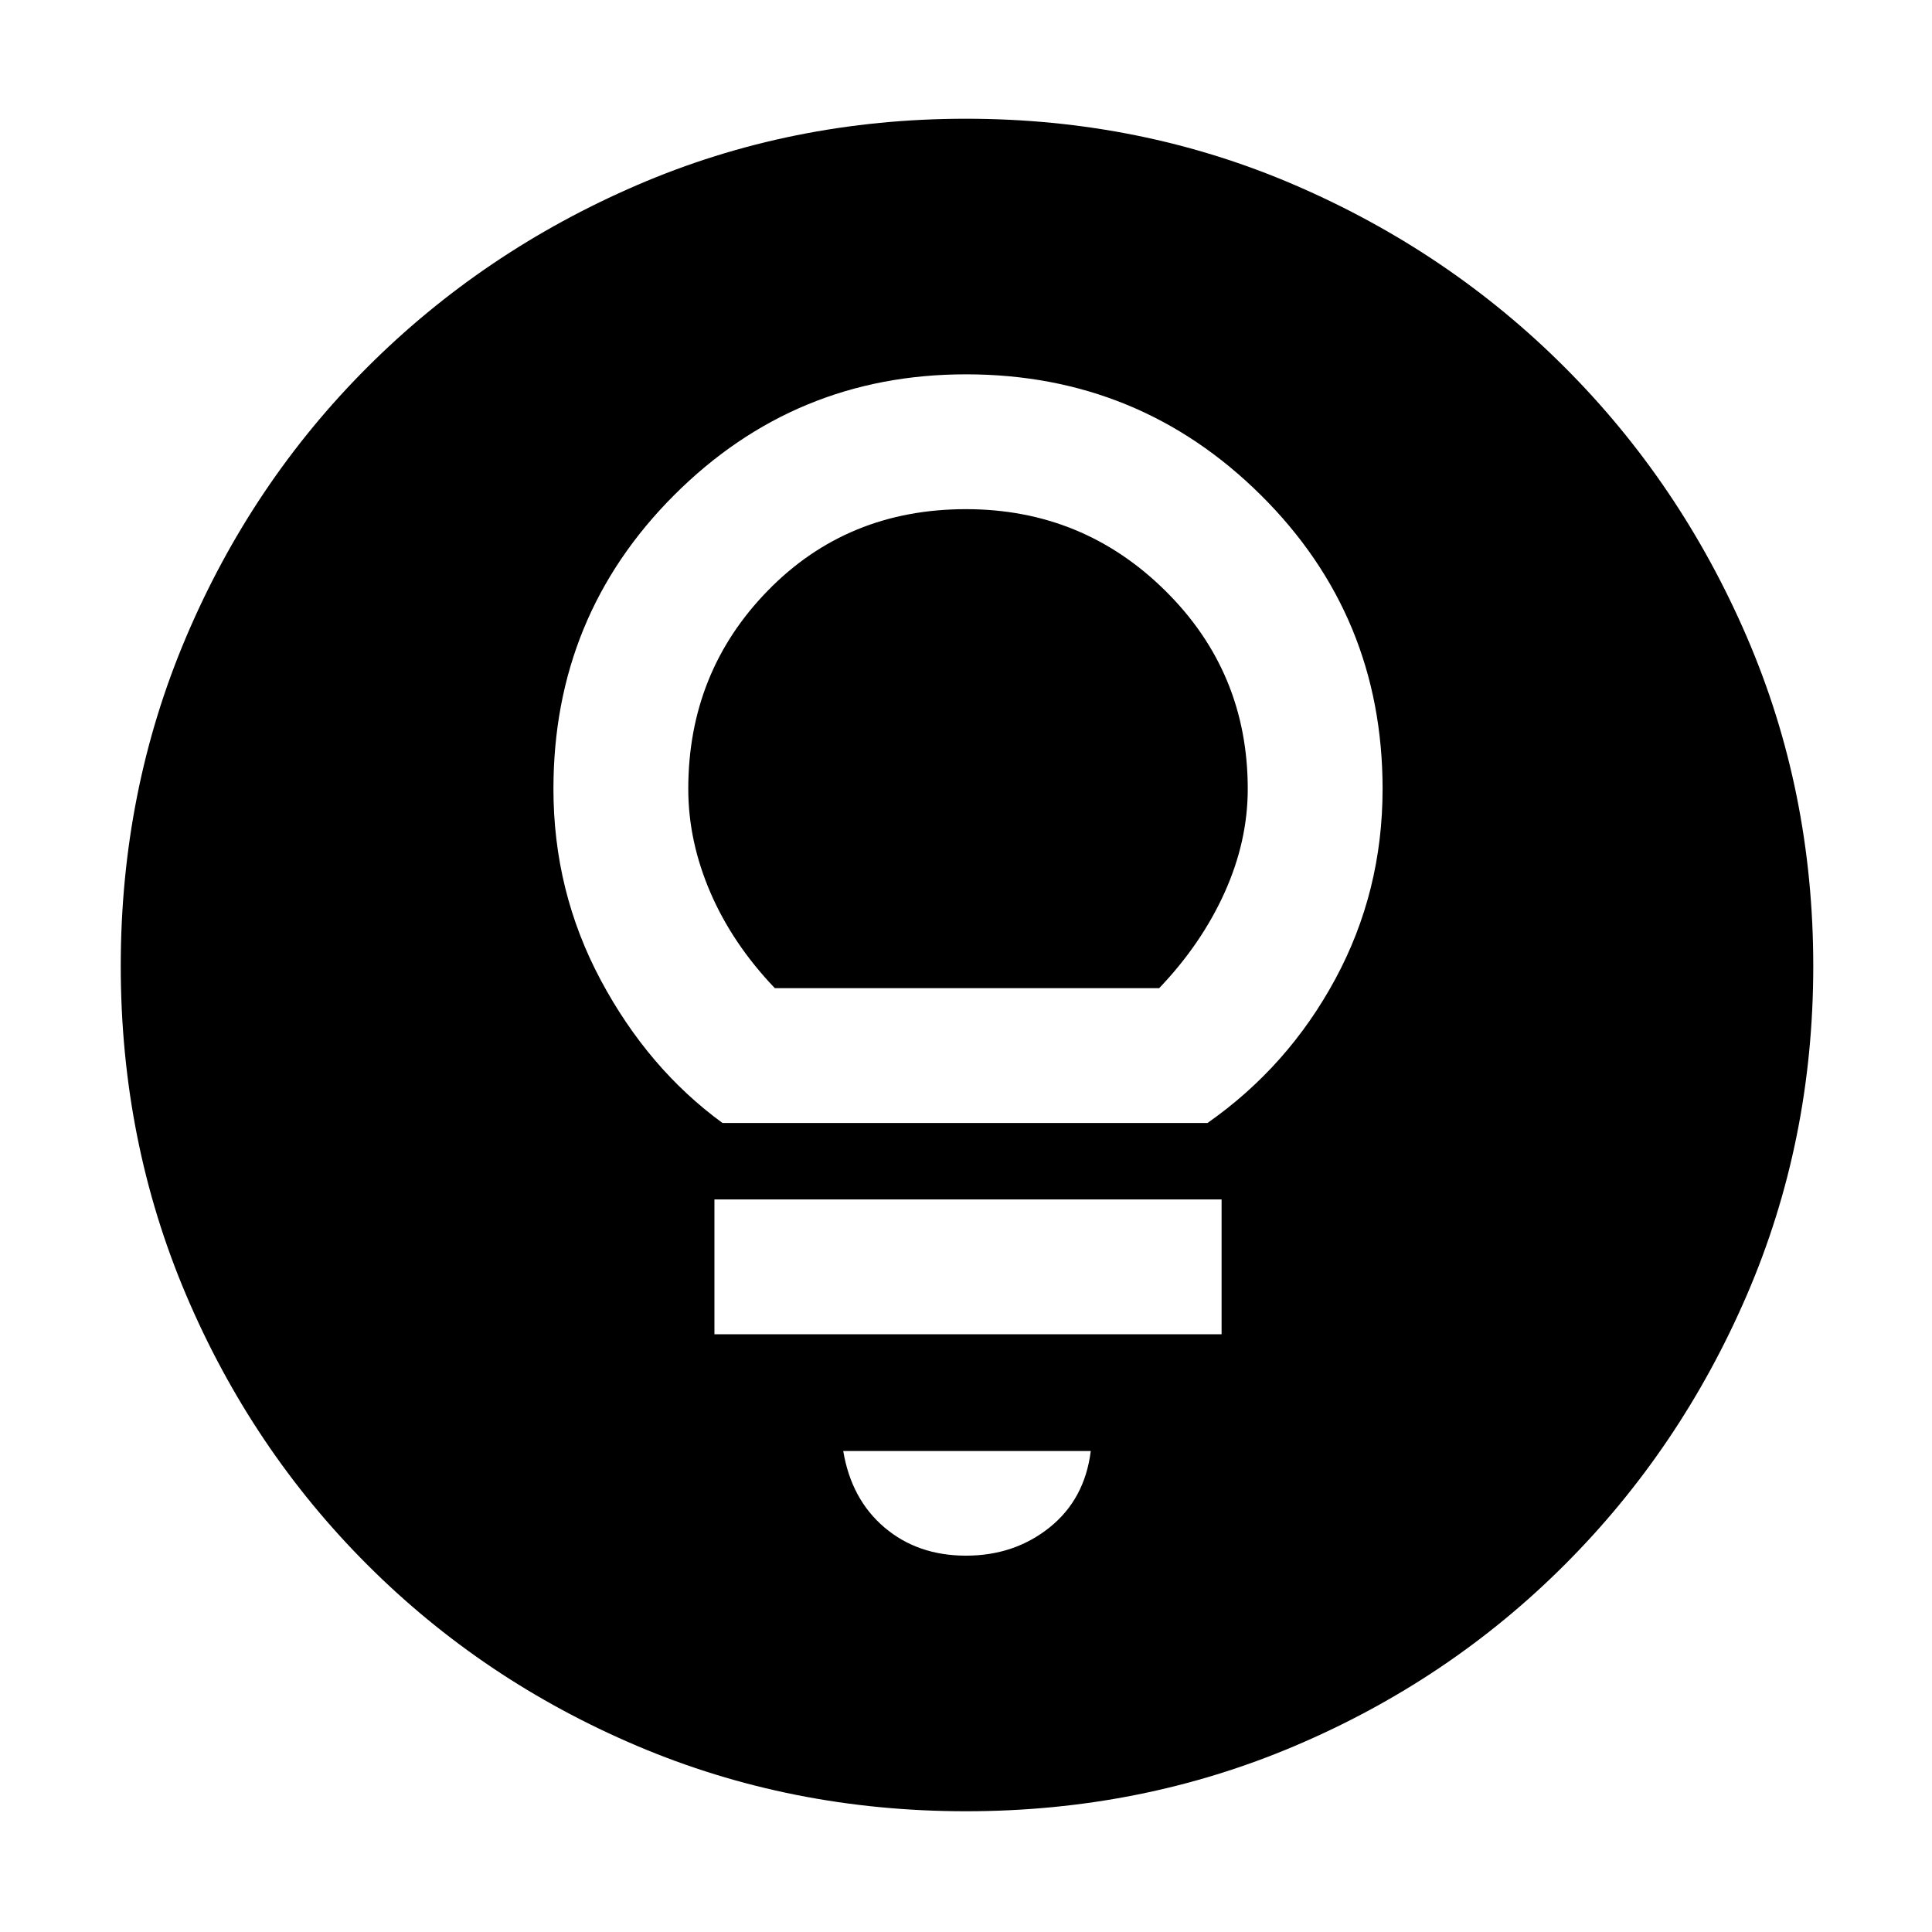 <svg xmlns="http://www.w3.org/2000/svg" height="48" width="48"><path d="M17.95 27.9H30Q32 26.5 33.175 24.325Q34.35 22.15 34.35 19.6Q34.35 15.3 31.325 12.3Q28.3 9.3 24 9.3Q19.75 9.3 16.75 12.3Q13.75 15.3 13.75 19.6Q13.75 22.15 14.925 24.35Q16.1 26.55 17.95 27.9ZM19.25 24.55Q18.2 23.45 17.65 22.175Q17.1 20.9 17.1 19.6Q17.1 16.7 19.075 14.675Q21.05 12.65 24 12.65Q26.9 12.65 28.95 14.675Q31 16.7 31 19.6Q31 20.9 30.425 22.175Q29.85 23.45 28.8 24.55ZM17.75 33.15H30.35V29.8H17.75ZM24 38.65Q25.2 38.65 26.075 37.95Q26.95 37.25 27.1 36.05H20.95Q21.15 37.25 21.975 37.95Q22.8 38.65 24 38.65ZM24 45Q19.65 45 15.825 43.375Q12 41.75 9.125 38.875Q6.25 36 4.625 32.175Q3 28.35 3 24Q3 19.65 4.625 15.825Q6.25 12 9.125 9.125Q12 6.25 15.825 4.6Q19.65 2.95 24 2.95Q28.35 2.95 32.175 4.6Q36 6.25 38.875 9.125Q41.75 12 43.4 15.825Q45.05 19.65 45.05 24Q45.05 28.35 43.4 32.175Q41.75 36 38.875 38.875Q36 41.75 32.175 43.375Q28.35 45 24 45Z"/></svg>